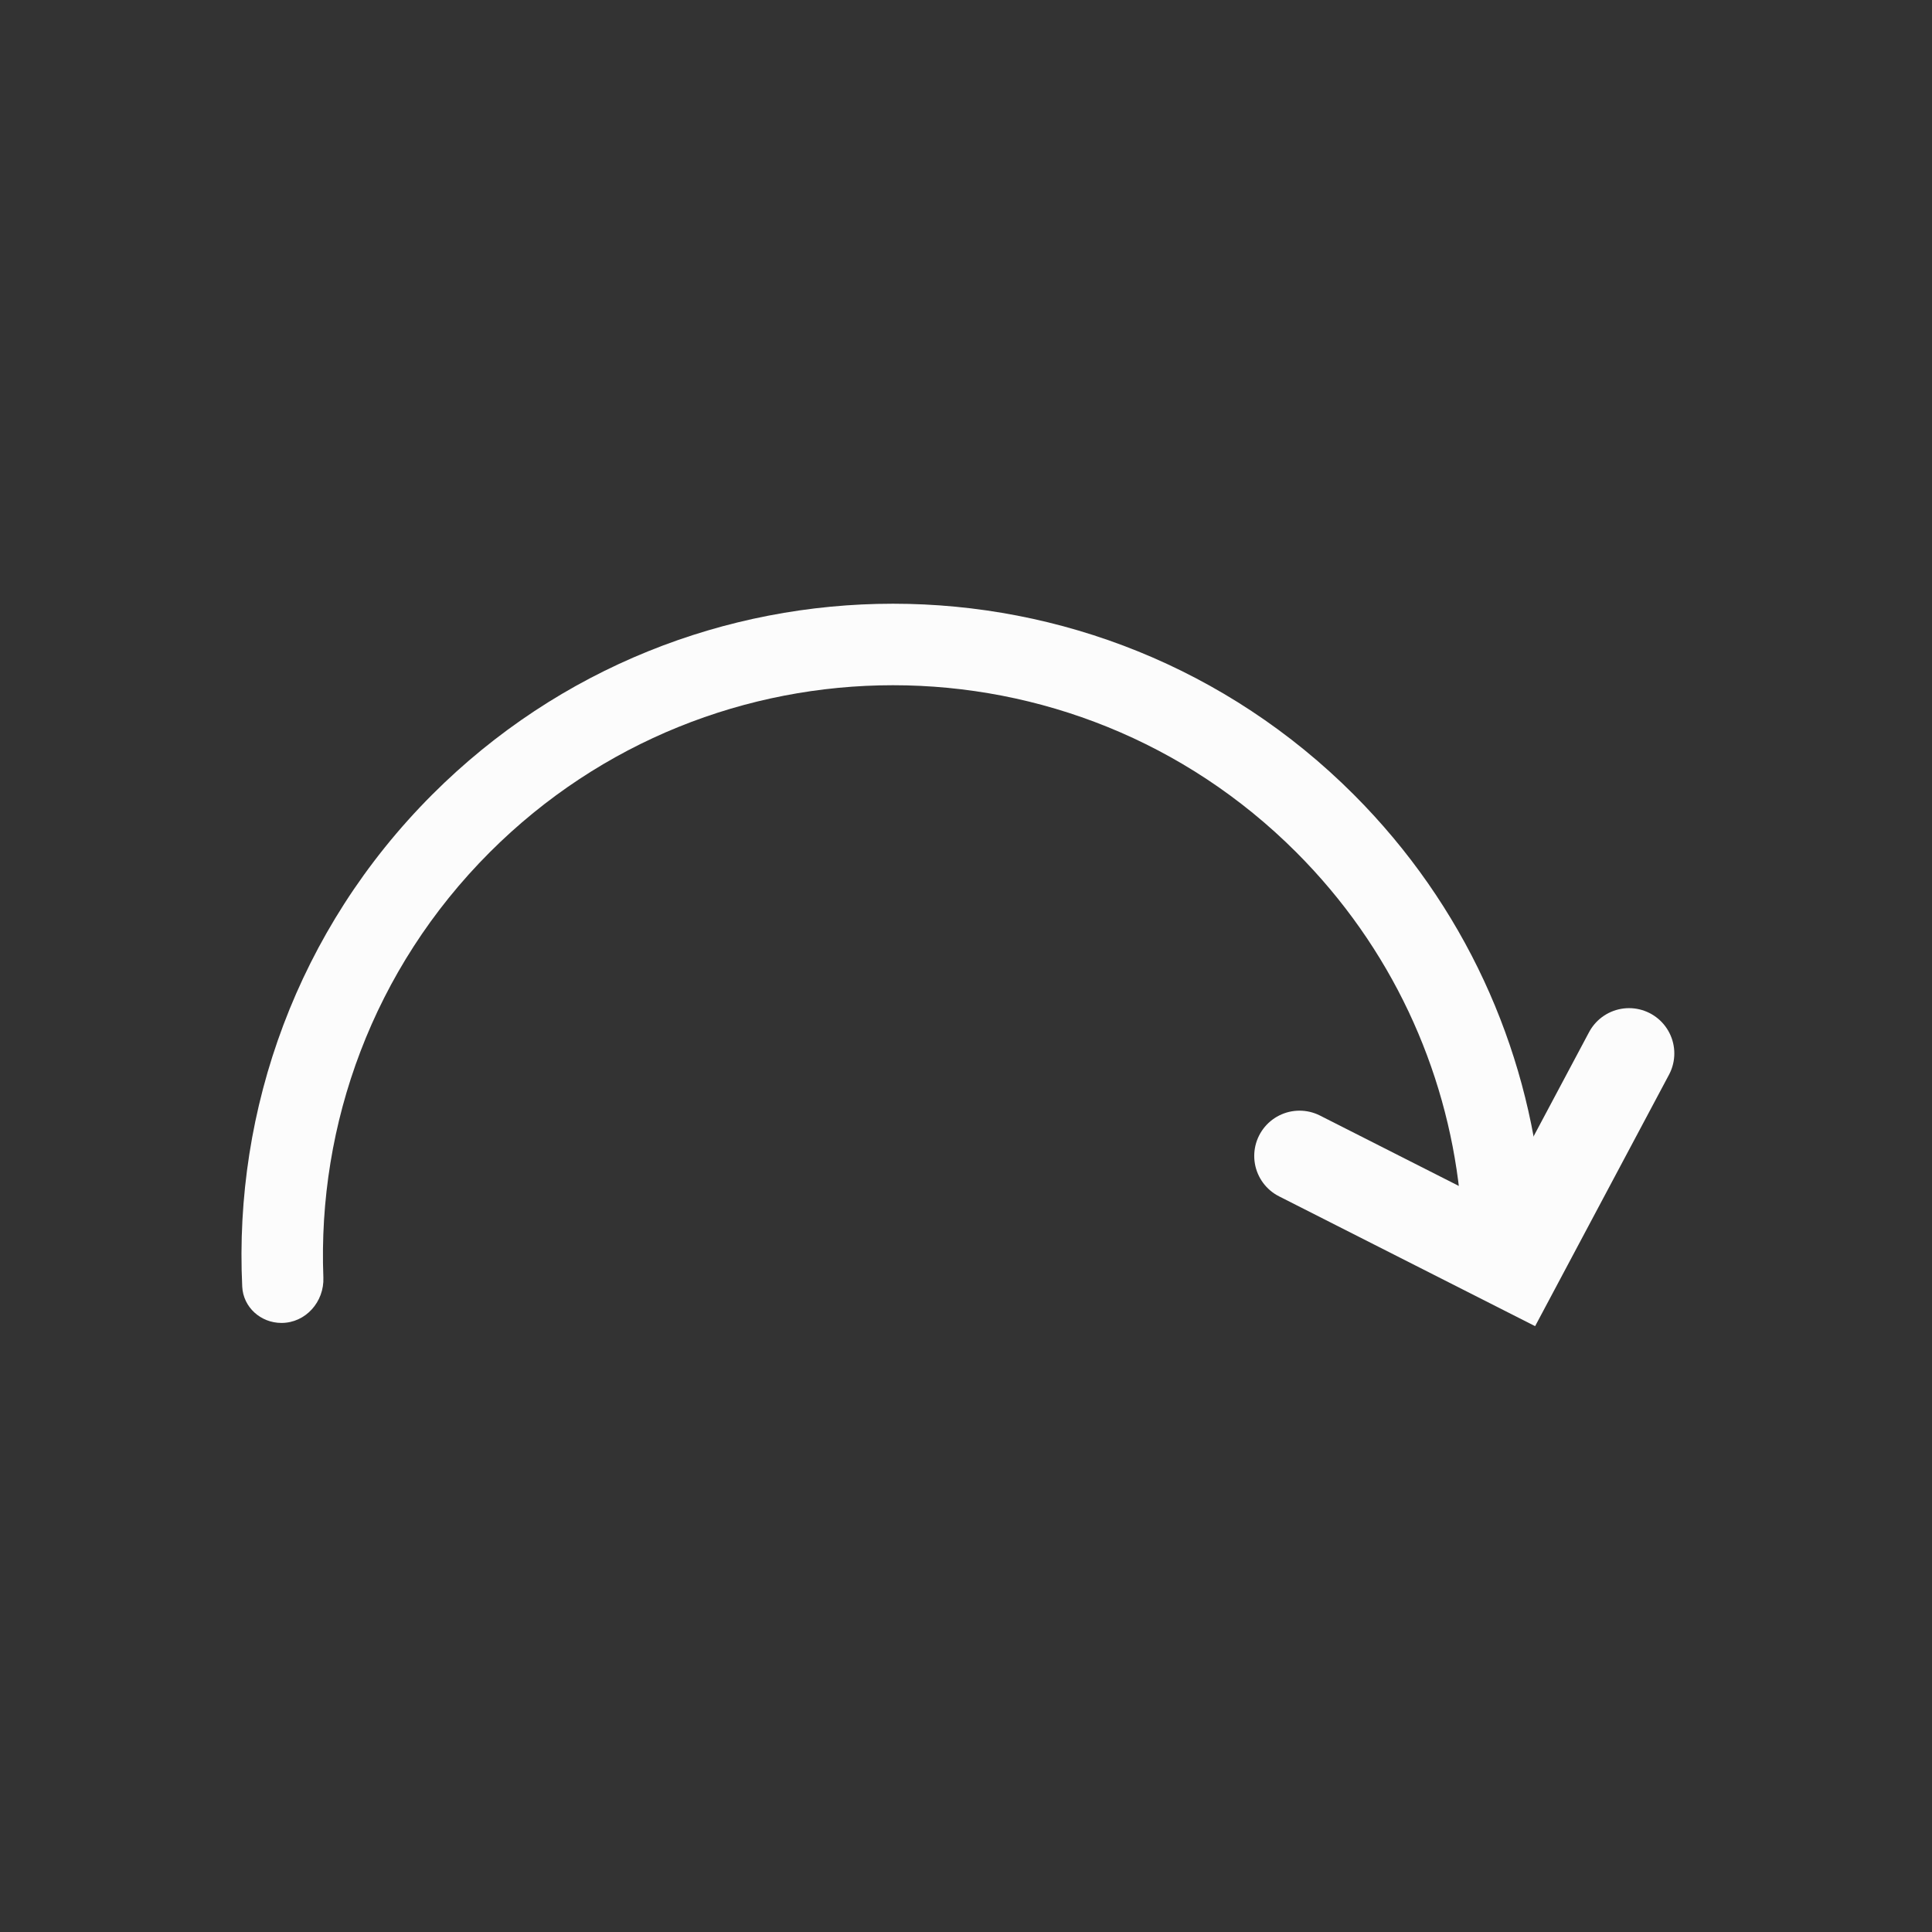 <svg width="16" height="16" viewBox="0 0 16 16" fill="none" xmlns="http://www.w3.org/2000/svg">
<rect x="0" y="0" width="16" height="16" fill="#333333" stroke="none"/>
<path d="M2.331 10.956C2.531 10.956 2.686 10.781 2.678 10.58C2.629 9.311 3.088 8.026 4.057 7.057C5.901 5.214 8.89 5.214 10.734 7.057C11.524 7.847 11.976 8.848 12.088 9.879C12.098 9.966 12.135 10.048 12.197 10.111C12.424 10.337 12.796 10.187 12.765 9.869C12.648 8.669 12.13 7.5 11.211 6.58C9.104 4.473 5.687 4.473 3.58 6.58C2.461 7.7 1.936 9.189 2.006 10.655C2.014 10.826 2.159 10.956 2.331 10.956Z" fill="#FCFCFC"/>
<path d="M10.762 9.573L12.555 10.482L13.491 8.724" stroke="#FCFCFC" stroke-width="0.75" stroke-linecap="round"/>
</svg>
